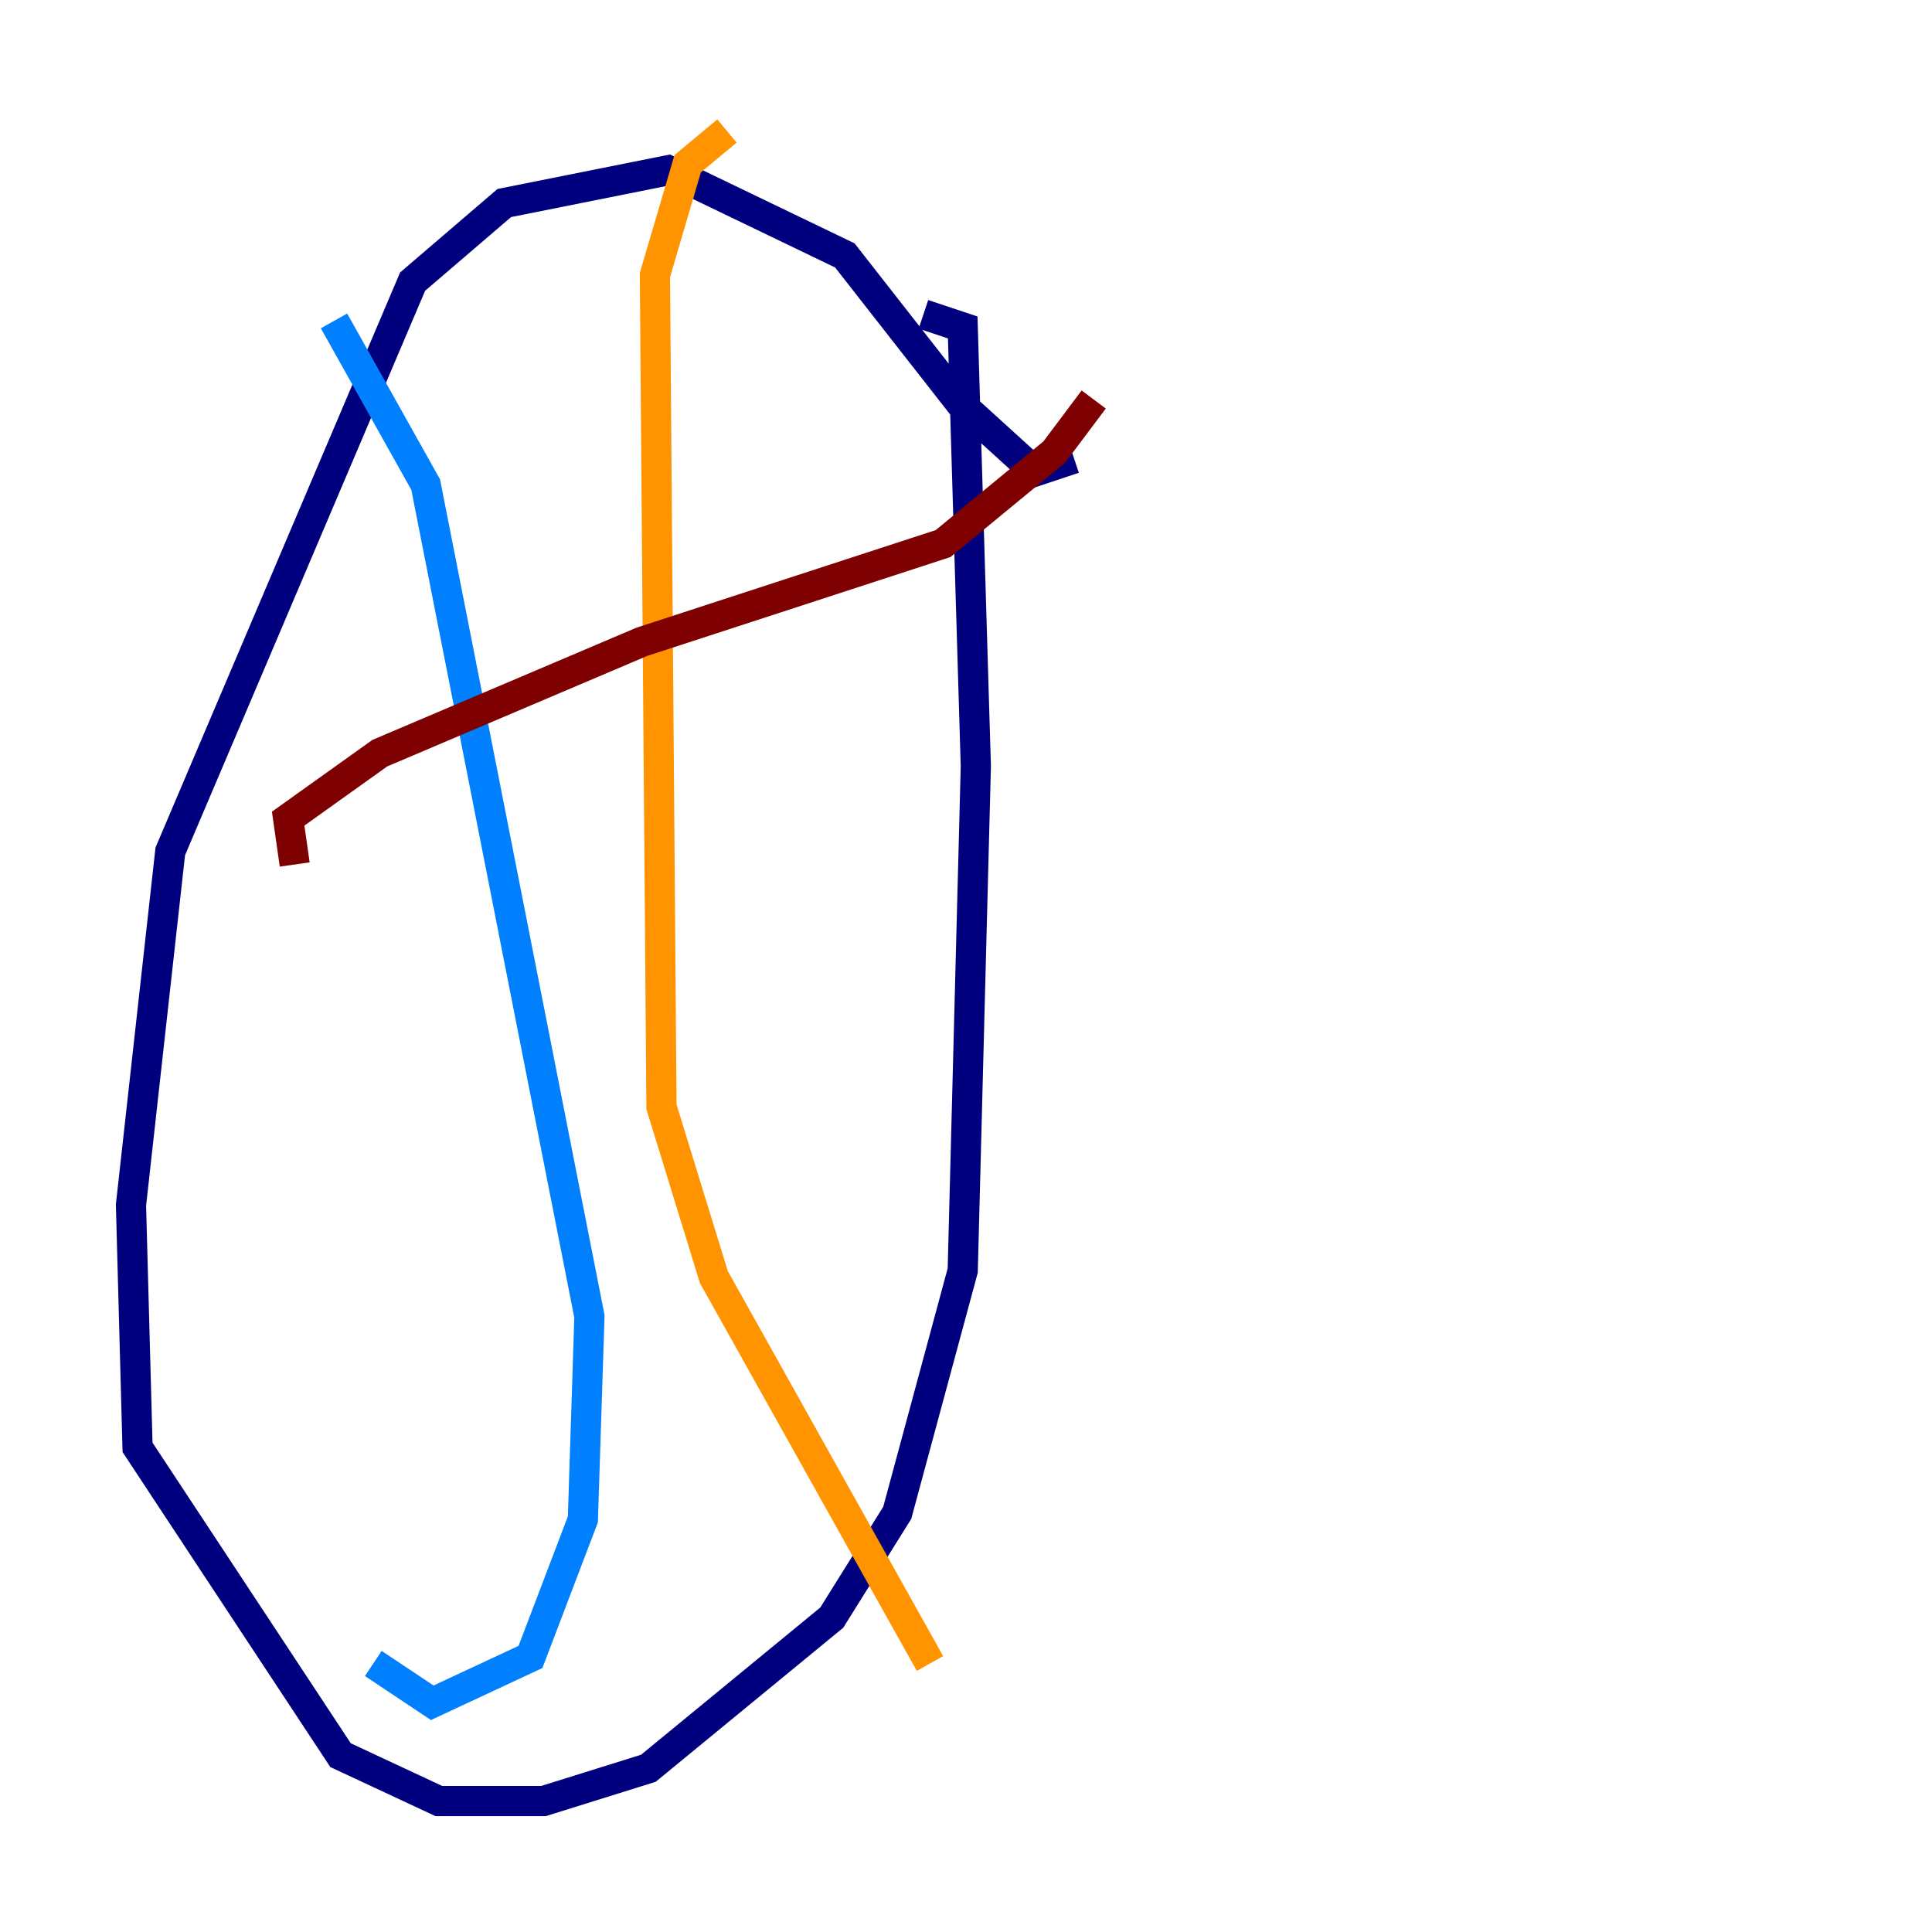 <?xml version="1.0" encoding="utf-8" ?>
<svg baseProfile="tiny" height="128" version="1.2" viewBox="0,0,128,128" width="128" xmlns="http://www.w3.org/2000/svg" xmlns:ev="http://www.w3.org/2001/xml-events" xmlns:xlink="http://www.w3.org/1999/xlink"><defs /><polyline fill="none" points="71.159,30.373 68.556,31.241 63.783,26.902 55.973,16.922 44.258,11.281 33.41,13.451 27.336,18.658 11.281,56.407 8.678,79.837 9.112,95.891 22.563,116.285 29.071,119.322 36.014,119.322 42.956,117.153 55.105,107.173 59.444,100.231 63.783,84.176 64.651,50.766 63.783,21.695 61.18,20.827" stroke="#00007f" stroke-width="2" /><polyline fill="none" points="22.129,21.261 28.203,32.108 39.051,87.214 38.617,100.664 35.146,109.776 28.637,112.814 24.732,110.21" stroke="#0080ff" stroke-width="2" /><polyline fill="none" points="25.166,103.268 25.166,103.268" stroke="#7cff79" stroke-width="2" /><polyline fill="none" points="48.163,8.678 45.559,10.848 43.39,18.224 43.824,73.329 47.295,84.61 61.614,110.21" stroke="#ff9400" stroke-width="2" /><polyline fill="none" points="19.525,57.275 19.091,54.237 25.166,49.898 42.522,42.522 62.481,36.014 69.858,29.939 72.461,26.468" stroke="#7f0000" stroke-width="2" /></svg>
